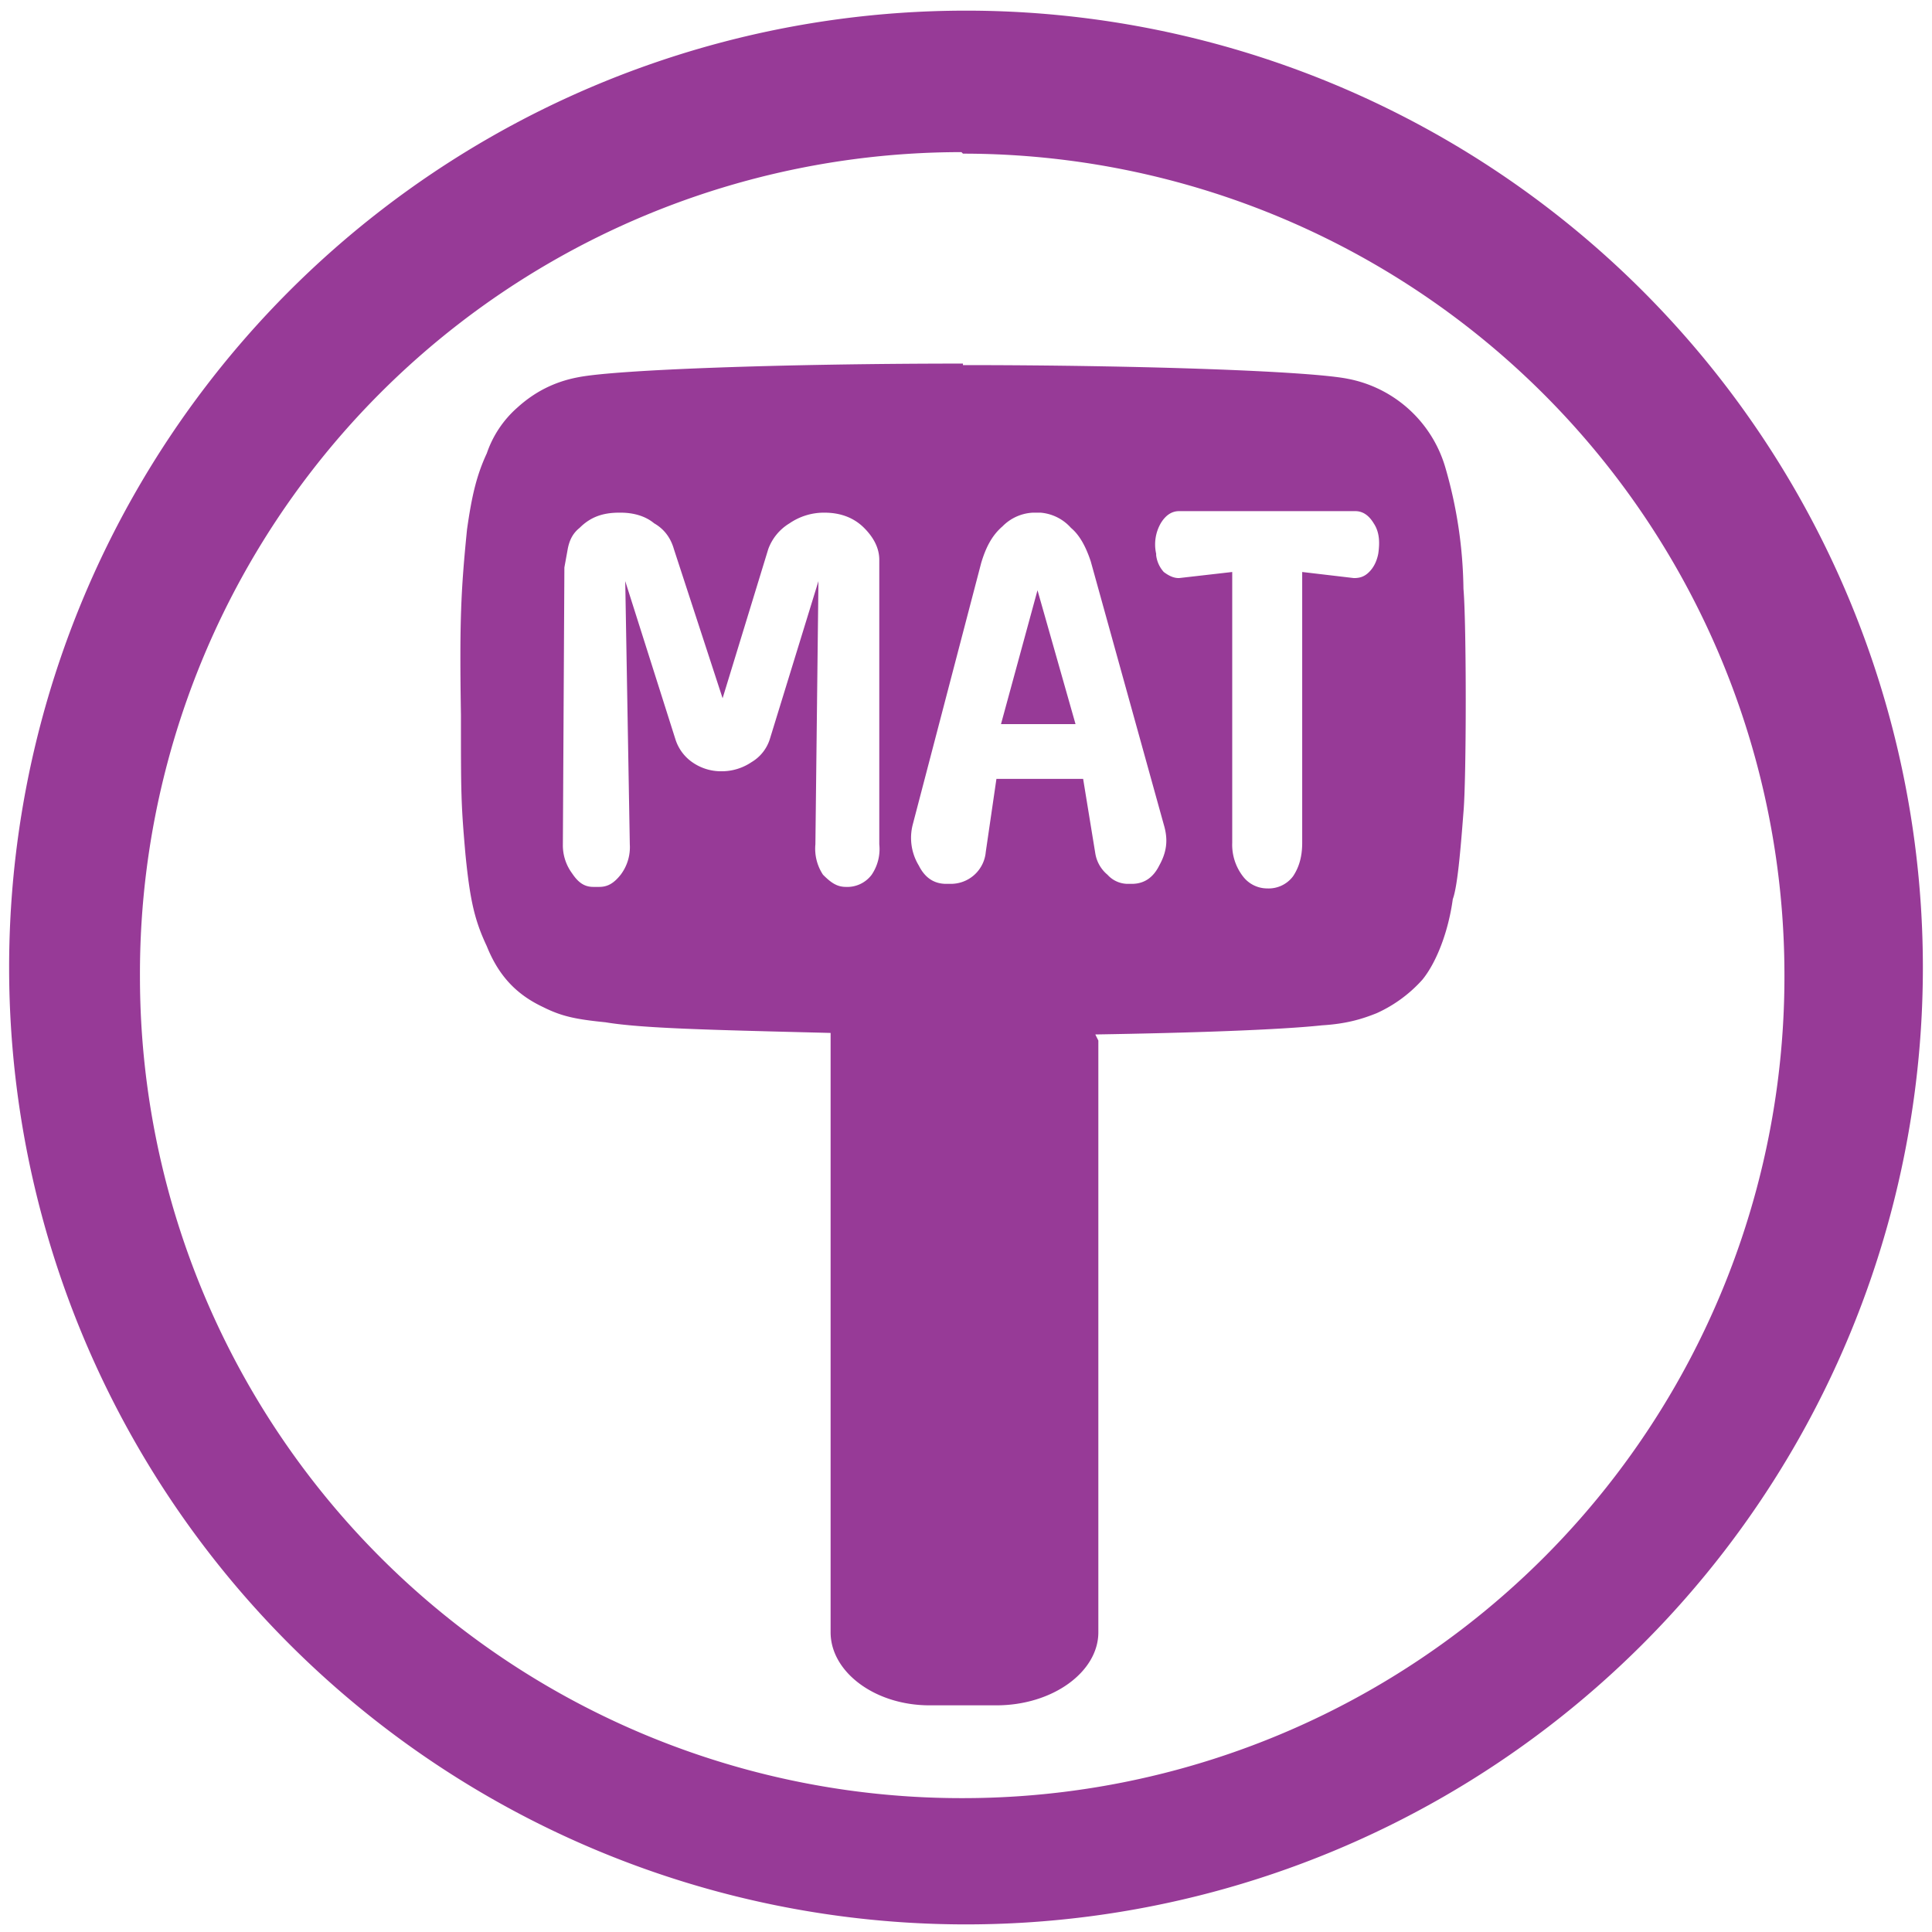 <?xml version="1.0" encoding="UTF-8" standalone="no"?>
<svg
   xmlns:dc="http://purl.org/dc/elements/1.1/"
   xmlns:cc="http://creativecommons.org/ns#"
   xmlns:rdf="http://www.w3.org/1999/02/22-rdf-syntax-ns#"
   xmlns:svg="http://www.w3.org/2000/svg"
   xmlns="http://www.w3.org/2000/svg"
   xmlns:sodipodi="http://sodipodi.sourceforge.net/DTD/sodipodi-0.dtd"
   xmlns:inkscape="http://www.inkscape.org/namespaces/inkscape"
   width="48"
   height="48"
   viewBox="0 0 12.7 12.7"
   version="1.1"
   id="svg6"
   sodipodi:docname="mat.svg"
   inkscape:version="0.92.4 (5da689c313, 2019-01-14)">
  <defs
     id="defs10" />
  <sodipodi:namedview
     pagecolor="#ffffff"
     bordercolor="#666666"
     borderopacity="1"
     objecttolerance="10"
     gridtolerance="10"
     guidetolerance="10"
     inkscape:pageopacity="0"
     inkscape:pageshadow="2"
     inkscape:window-width="1087"
     inkscape:window-height="480"
     id="namedview8"
     showgrid="false"
     inkscape:zoom="4.9166667"
     inkscape:cx="2.1355932"
     inkscape:cy="24"
     inkscape:window-x="0"
     inkscape:window-y="25"
     inkscape:window-maximized="0"
     inkscape:current-layer="svg6" />
  <path
     d="M 6.34,0.07 A 6.29,6.29 0 0 0 0.06,6.37 6.29,6.29 0 0 0 6.34,12.65 6.29,6.29 0 0 0 12.64,6.36 6.29,6.29 0 0 0 6.33,0.07 Z M 6.33,1.01 a 5.4,5.4 0 0 1 5.4,5.4 5.4,5.4 0 0 1 -5.4,5.41 A 5.4,5.4 0 0 1 0.92,6.42 5.4,5.4 0 0 1 6.32,1 Z m 0,1.38 C 5.15,2.39 4.05,2.43 3.8,2.48 3.64,2.51 3.51,2.58 3.4,2.68 A 0.7,0.7 0 0 0 3.2,2.98 C 3.13,3.13 3.1,3.27 3.07,3.48 3.03,3.88 3.02,4.08 3.03,4.7 c 0,0.52 0,0.58 0.03,0.92 0.03,0.3 0.06,0.43 0.14,0.6 0.08,0.2 0.2,0.32 0.37,0.4 0.12,0.06 0.21,0.08 0.41,0.1 0.24,0.04 0.68,0.05 1.48,0.07 v 3.94 c 0,0.26 0.29,0.48 0.65,0.48 h 0.44 c 0.37,0 0.67,-0.22 0.67,-0.48 V 6.84 L 7.2,6.8 C 7.82,6.79 8.41,6.77 8.69,6.74 8.85,6.73 8.95,6.7 9.05,6.66 A 0.9,0.9 0 0 0 9.35,6.44 C 9.44,6.33 9.52,6.13 9.55,5.91 9.58,5.83 9.6,5.6 9.62,5.34 9.64,5.12 9.64,4.09 9.62,3.87 A 2.97,2.97 0 0 0 9.5,3.07 0.83,0.83 0 0 0 8.86,2.49 C 8.61,2.44 7.51,2.4 6.33,2.4 Z M 7.75,3.36 H 8.91 C 8.96,3.36 9,3.39 9.03,3.44 9.07,3.5 9.07,3.57 9.06,3.64 9.05,3.69 9.03,3.73 9,3.76 8.97,3.79 8.94,3.8 8.9,3.8 L 8.56,3.76 V 5.54 C 8.56,5.63 8.54,5.7 8.5,5.76 A 0.2,0.2 0 0 1 8.33,5.84 0.2,0.2 0 0 1 8.17,5.76 0.34,0.34 0 0 1 8.1,5.54 V 3.76 L 7.75,3.8 C 7.72,3.8 7.69,3.79 7.65,3.76 A 0.2,0.2 0 0 1 7.6,3.65 V 3.64 A 0.28,0.28 0 0 1 7.63,3.44 C 7.66,3.39 7.7,3.36 7.75,3.36 Z M 4.08,3.37 c 0.08,0 0.16,0.02 0.22,0.07 0.07,0.04 0.11,0.1 0.13,0.17 L 4.75,4.59 5.05,3.61 A 0.33,0.33 0 0 1 5.19,3.44 0.4,0.4 0 0 1 5.41,3.37 h 0.01 c 0.1,0 0.19,0.03 0.26,0.1 0.06,0.06 0.1,0.13 0.1,0.21 V 5.55 A 0.3,0.3 0 0 1 5.73,5.75 0.2,0.2 0 0 1 5.56,5.83 C 5.5,5.83 5.46,5.8 5.41,5.75 A 0.31,0.31 0 0 1 5.36,5.55 L 5.38,3.82 5.06,4.86 A 0.27,0.27 0 0 1 4.94,5.01 0.35,0.35 0 0 1 4.74,5.07 0.33,0.33 0 0 1 4.55,5.01 0.29,0.29 0 0 1 4.44,4.86 L 4.11,3.82 4.14,5.55 A 0.3,0.3 0 0 1 4.08,5.75 C 4.04,5.8 4,5.83 3.94,5.83 H 3.9 C 3.84,5.83 3.8,5.8 3.76,5.74 A 0.31,0.31 0 0 1 3.7,5.55 L 3.71,3.73 3.73,3.62 C 3.74,3.56 3.76,3.51 3.81,3.47 3.88,3.4 3.96,3.37 4.07,3.37 Z m 2.71,0 h 0.05 a 0.3,0.3 0 0 1 0.2,0.1 C 7.1,3.52 7.14,3.6 7.17,3.69 L 7.65,5.42 C 7.68,5.52 7.67,5.6 7.62,5.69 7.58,5.77 7.52,5.81 7.44,5.81 H 7.41 A 0.18,0.18 0 0 1 7.28,5.75 0.23,0.23 0 0 1 7.2,5.61 L 7.12,5.12 H 6.55 L 6.48,5.6 A 0.23,0.23 0 0 1 6.25,5.81 H 6.22 C 6.14,5.81 6.08,5.77 6.04,5.69 A 0.35,0.35 0 0 1 6,5.42 L 6.45,3.7 C 6.48,3.6 6.52,3.52 6.59,3.46 A 0.3,0.3 0 0 1 6.79,3.37 Z M 6.82,3.88 6.58,4.76 h 0.49 z"
     id="path4"
     inkscape:connector-curvature="0"
     style="fill:#963996;fill-opacity:0.99" />
</svg>
